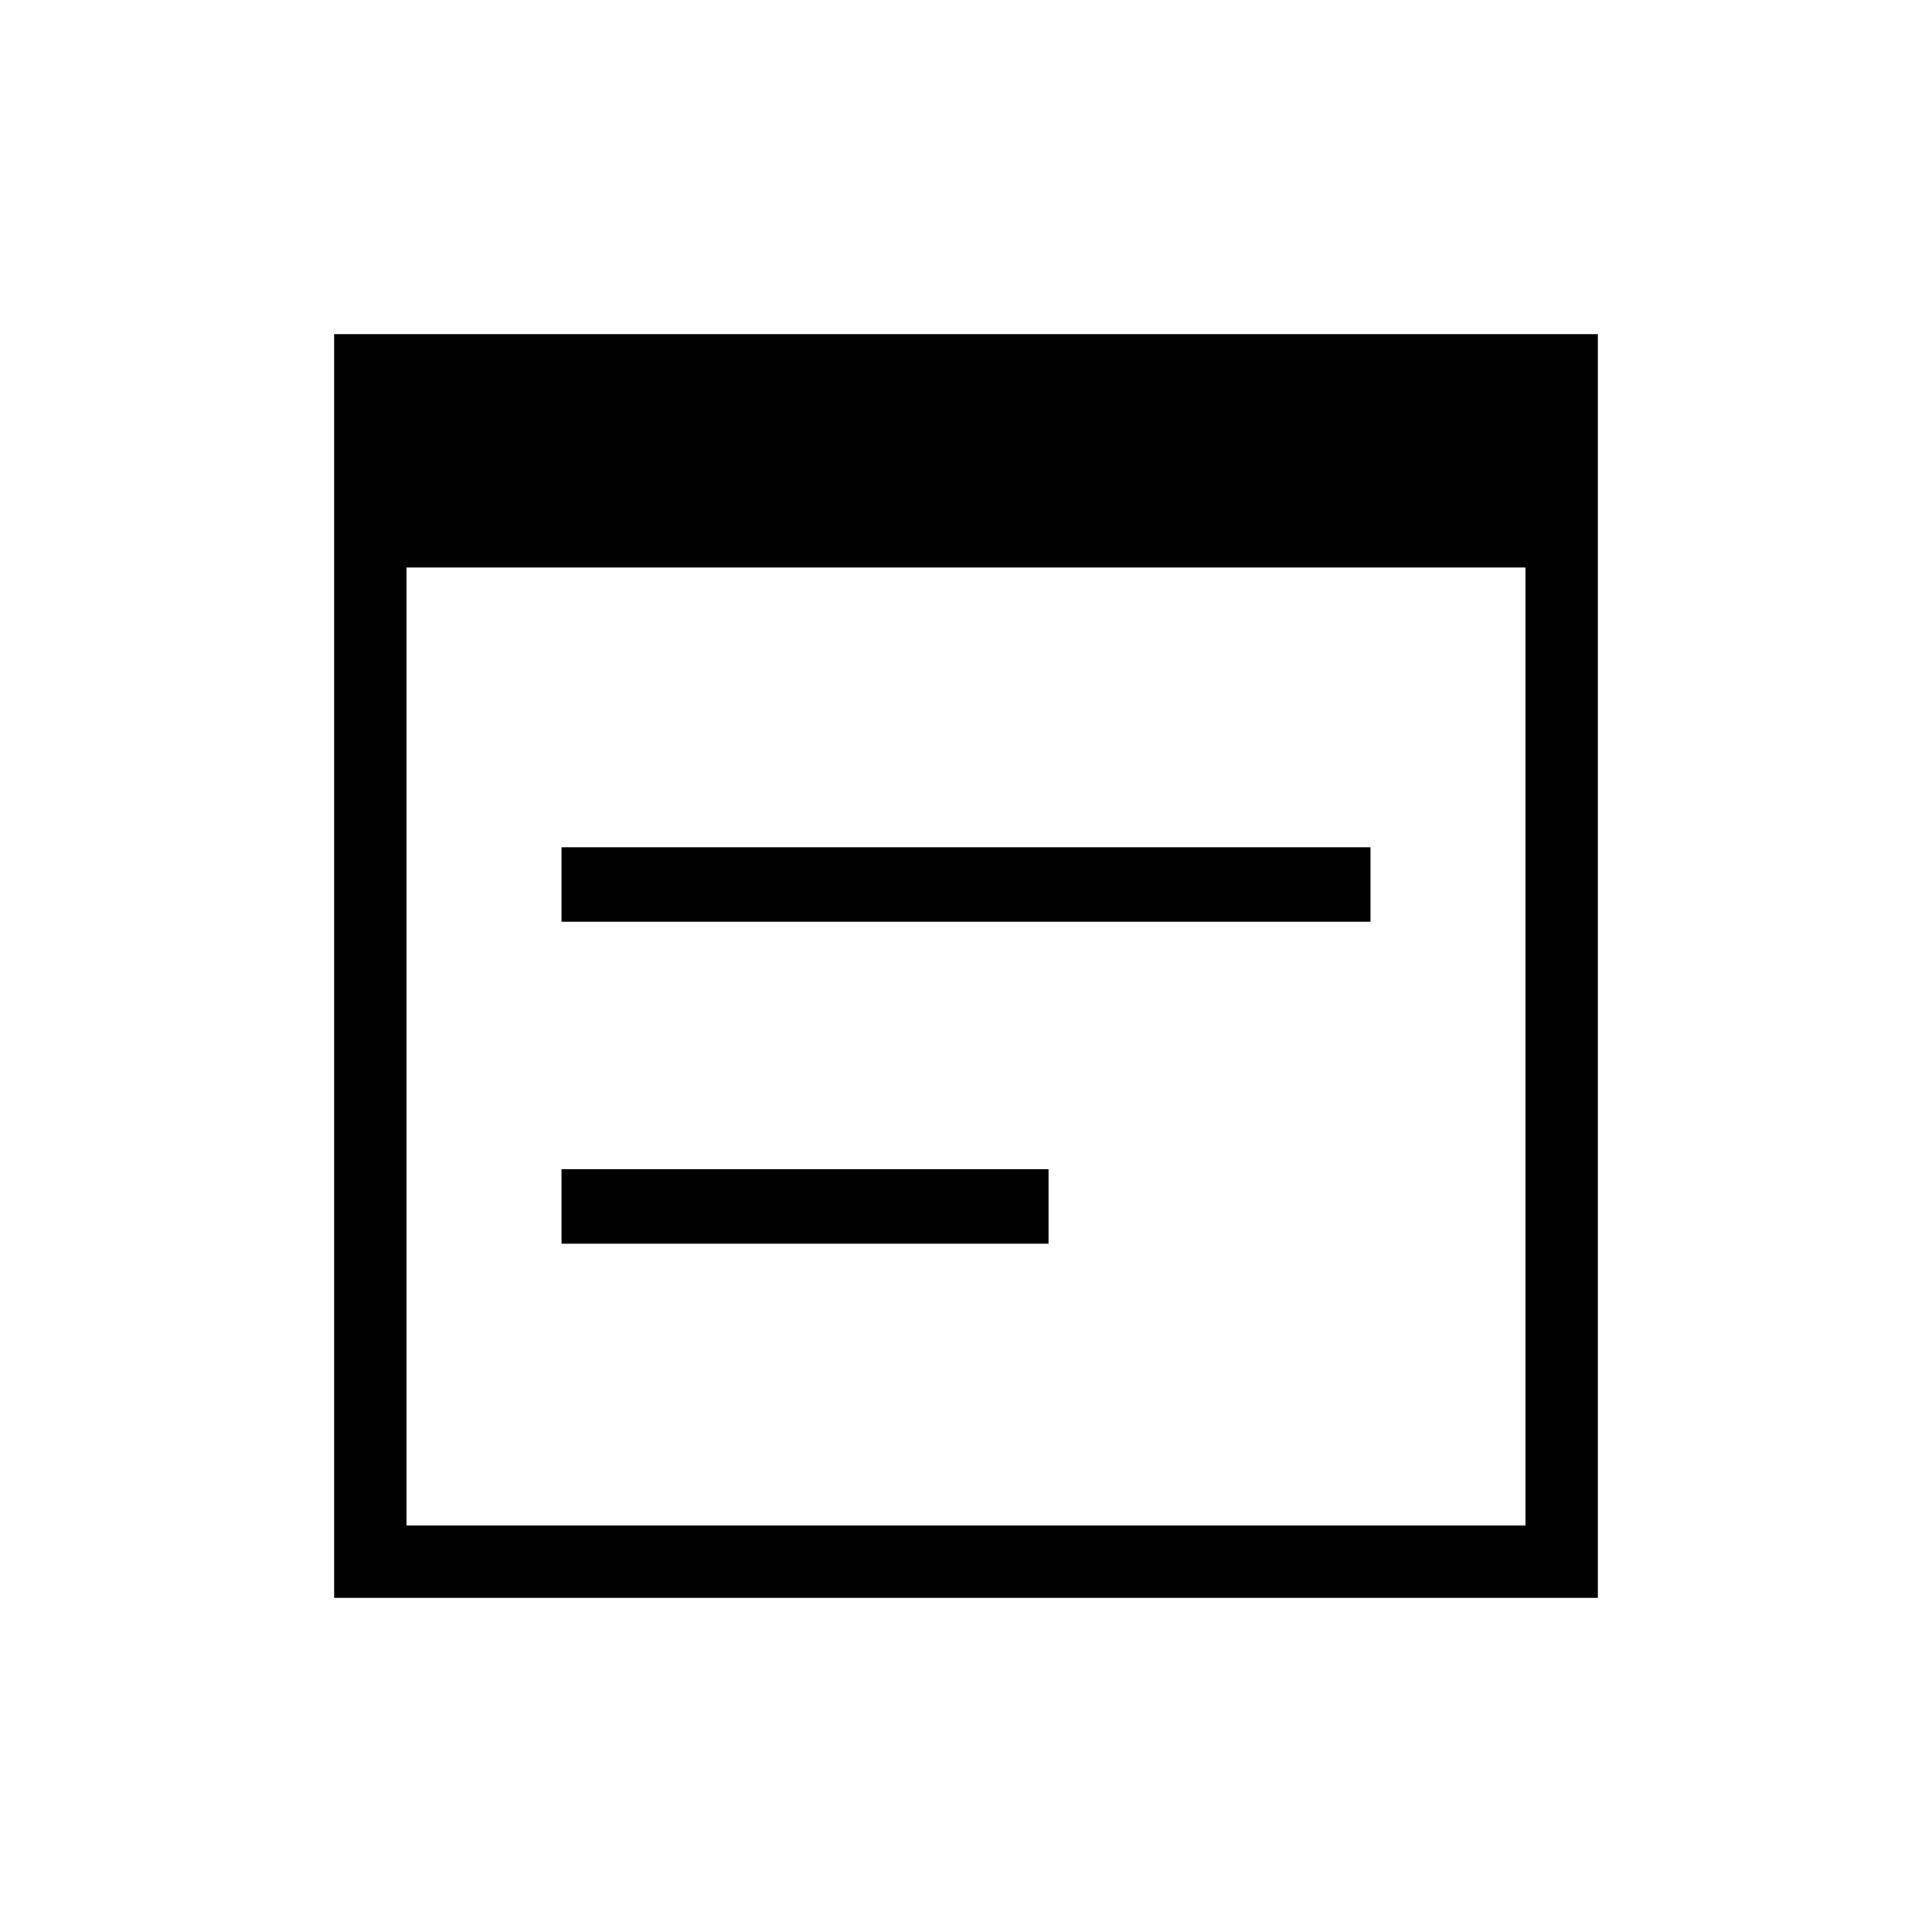 <svg xmlns="http://www.w3.org/2000/svg" height="24" width="24"><path d="M4.15 19.85V4.15H19.85V19.85ZM5.05 18.95H18.95V7.05H5.05ZM6.975 11.45V10.525H17.025V11.45ZM6.975 15.45V14.525H13.025V15.45Z"/></svg>